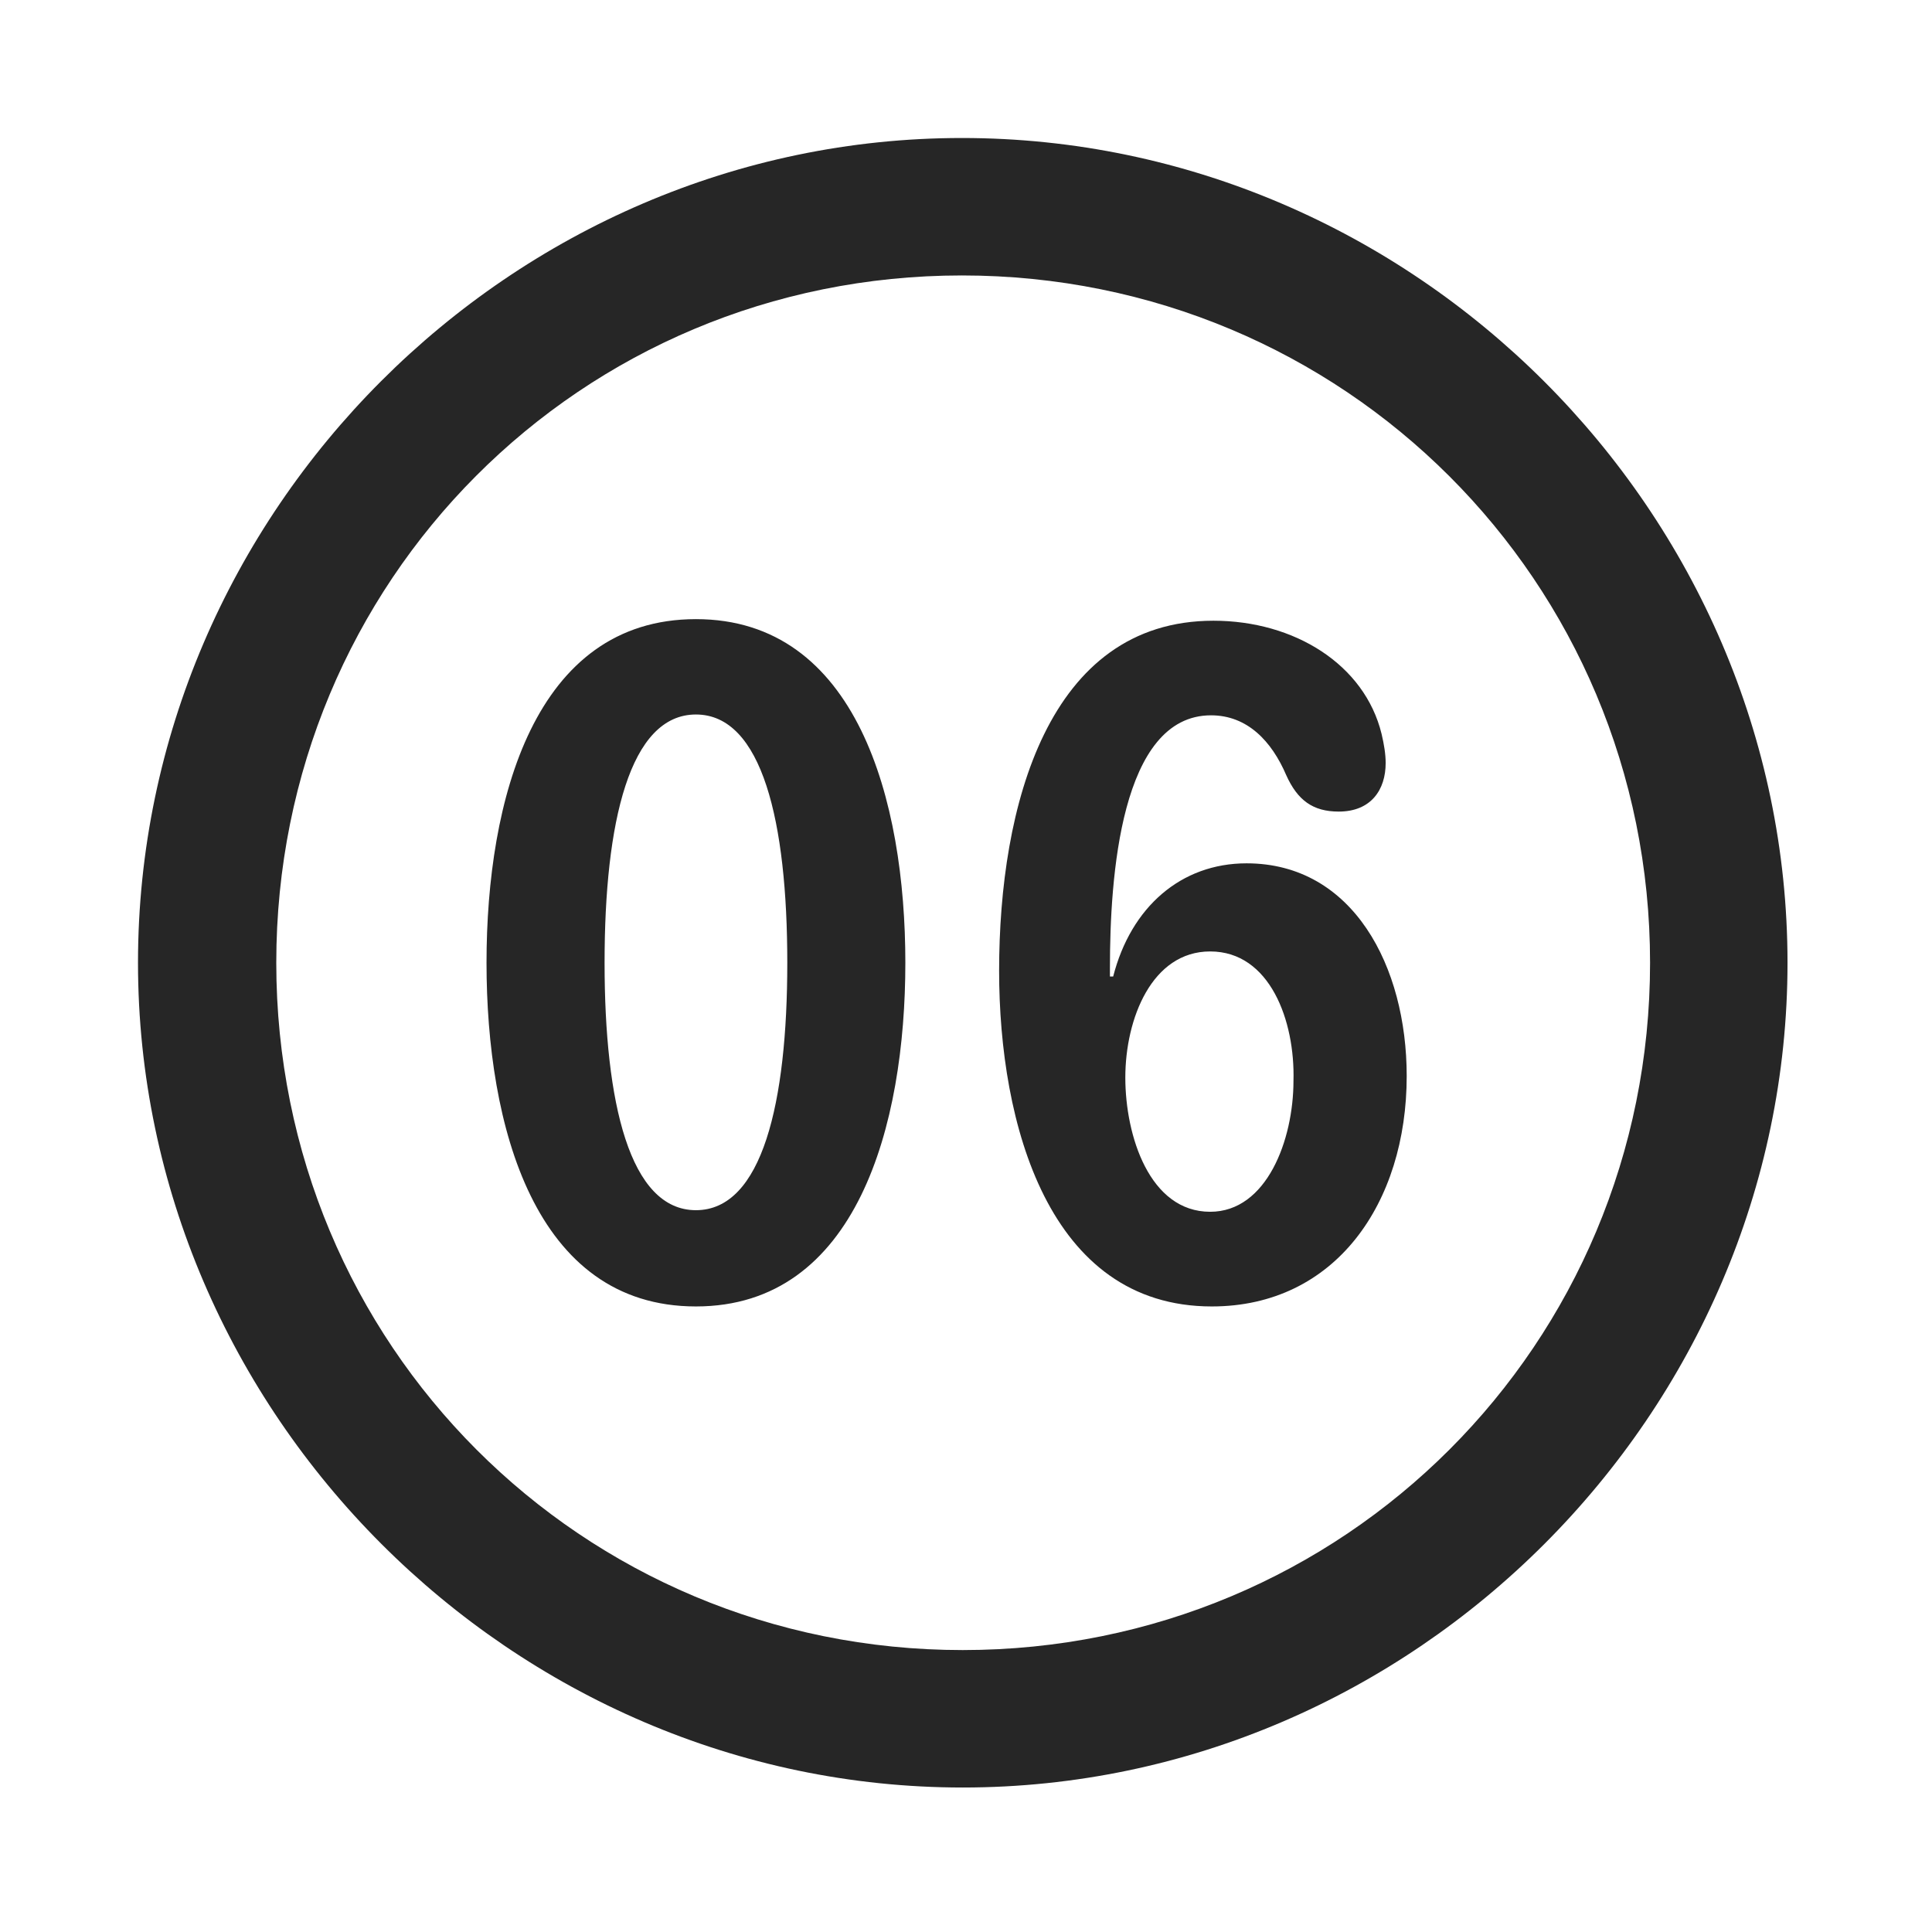 <svg width="28" height="28" viewBox="0 0 28 28" fill="none" xmlns="http://www.w3.org/2000/svg">
<path d="M13.953 25.906C20.492 25.906 25.906 20.48 25.906 13.953C25.906 7.414 20.48 2 13.941 2C7.414 2 2 7.414 2 13.953C2 20.48 7.426 25.906 13.953 25.906ZM13.953 23.914C8.422 23.914 4.004 19.484 4.004 13.953C4.004 8.422 8.41 3.992 13.941 3.992C19.473 3.992 23.914 8.422 23.914 13.953C23.914 19.484 19.484 23.914 13.953 23.914Z" fill="black" fill-opacity="0.85"/>
<path d="M10.086 18.934C12.418 18.934 13.121 16.309 13.121 13.953C13.121 11.598 12.418 8.973 10.086 8.973C7.742 8.973 7.051 11.598 7.051 13.953C7.051 16.309 7.742 18.934 10.086 18.934ZM10.086 17.539C9.125 17.539 8.762 15.98 8.762 13.953C8.762 11.914 9.125 10.355 10.086 10.355C11.047 10.355 11.41 11.914 11.41 13.953C11.41 15.98 11.047 17.539 10.086 17.539ZM17.562 18.934C19.355 18.934 20.387 17.434 20.387 15.594C20.387 14.012 19.613 12.512 18.066 12.512C17.117 12.512 16.391 13.145 16.133 14.152H16.086C16.086 14.105 16.086 14.059 16.086 14.023C16.086 12.723 16.238 10.367 17.551 10.367C18.078 10.367 18.43 10.742 18.641 11.234C18.805 11.598 19.027 11.762 19.402 11.762C19.871 11.762 20.082 11.445 20.082 11.059C20.082 10.93 20.059 10.789 20.023 10.637C19.777 9.629 18.758 8.996 17.586 8.996C15.184 8.996 14.48 11.691 14.48 14.07C14.48 16.285 15.195 18.934 17.562 18.934ZM17.539 17.562C16.66 17.562 16.309 16.461 16.309 15.617C16.309 14.762 16.695 13.789 17.539 13.789C18.406 13.789 18.77 14.797 18.746 15.664C18.746 16.52 18.359 17.562 17.539 17.562Z" fill="black" fill-opacity="0.85"/>
</svg>

